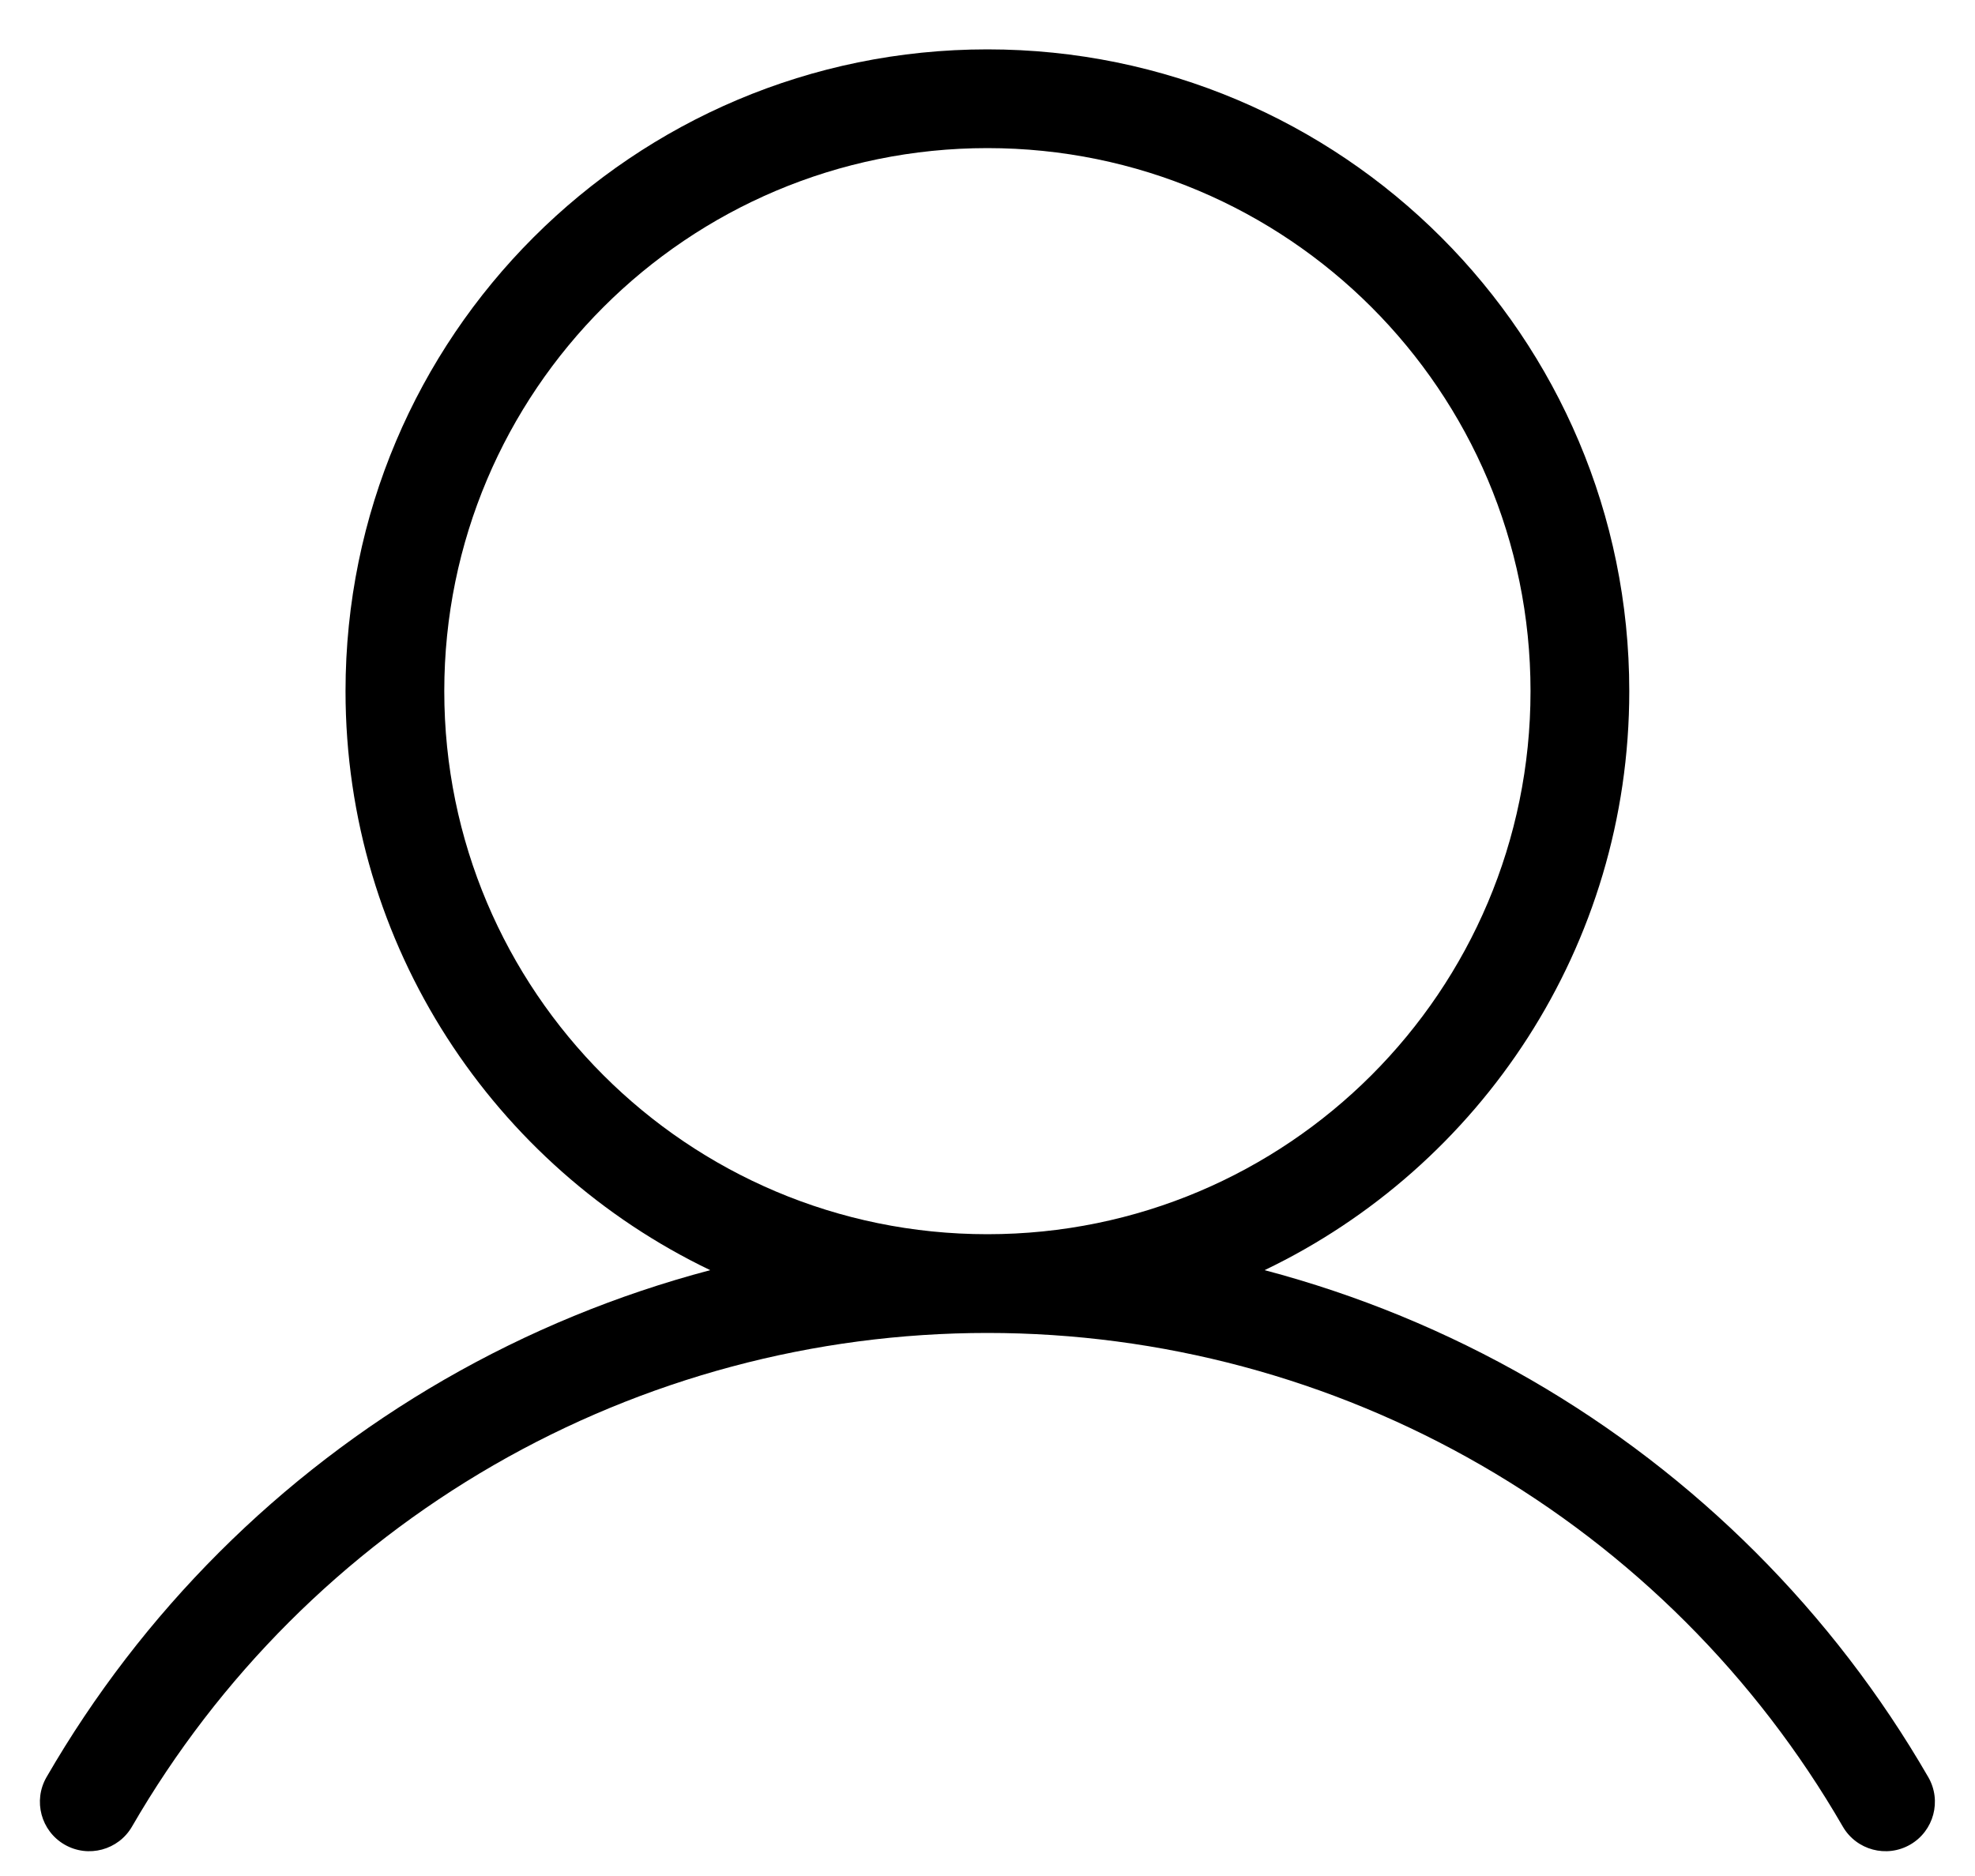 <svg width="20" height="19" viewBox="0 0 20 19" fill="none" xmlns="http://www.w3.org/2000/svg">
<path fill-rule="evenodd" clip-rule="evenodd" d="M9.999 1.5C6.962 1.5 4.499 3.962 4.499 7C4.499 10.038 6.962 12.5 9.999 12.5C13.037 12.5 15.499 10.038 15.499 7C15.499 3.962 13.037 1.5 9.999 1.5ZM12.806 12.864C14.991 11.817 16.499 9.584 16.499 7C16.499 3.41 13.589 0.5 9.999 0.5C6.409 0.5 3.499 3.41 3.499 7C3.499 9.584 5.007 11.816 7.192 12.864C6.253 13.112 5.347 13.484 4.499 13.973C2.826 14.939 1.437 16.327 0.471 17.999C0.333 18.238 0.415 18.544 0.654 18.682C0.893 18.82 1.199 18.738 1.337 18.499C2.216 16.979 3.478 15.717 4.999 14.839C6.519 13.962 8.244 13.5 9.999 13.5C11.755 13.5 13.479 13.962 15 14.84C16.52 15.717 17.783 16.979 18.661 18.499C18.799 18.738 19.105 18.82 19.344 18.682C19.583 18.544 19.665 18.238 19.527 17.999C18.561 16.327 17.172 14.939 15.5 13.973C14.652 13.484 13.745 13.112 12.806 12.864Z" fill="black"/>
</svg>
